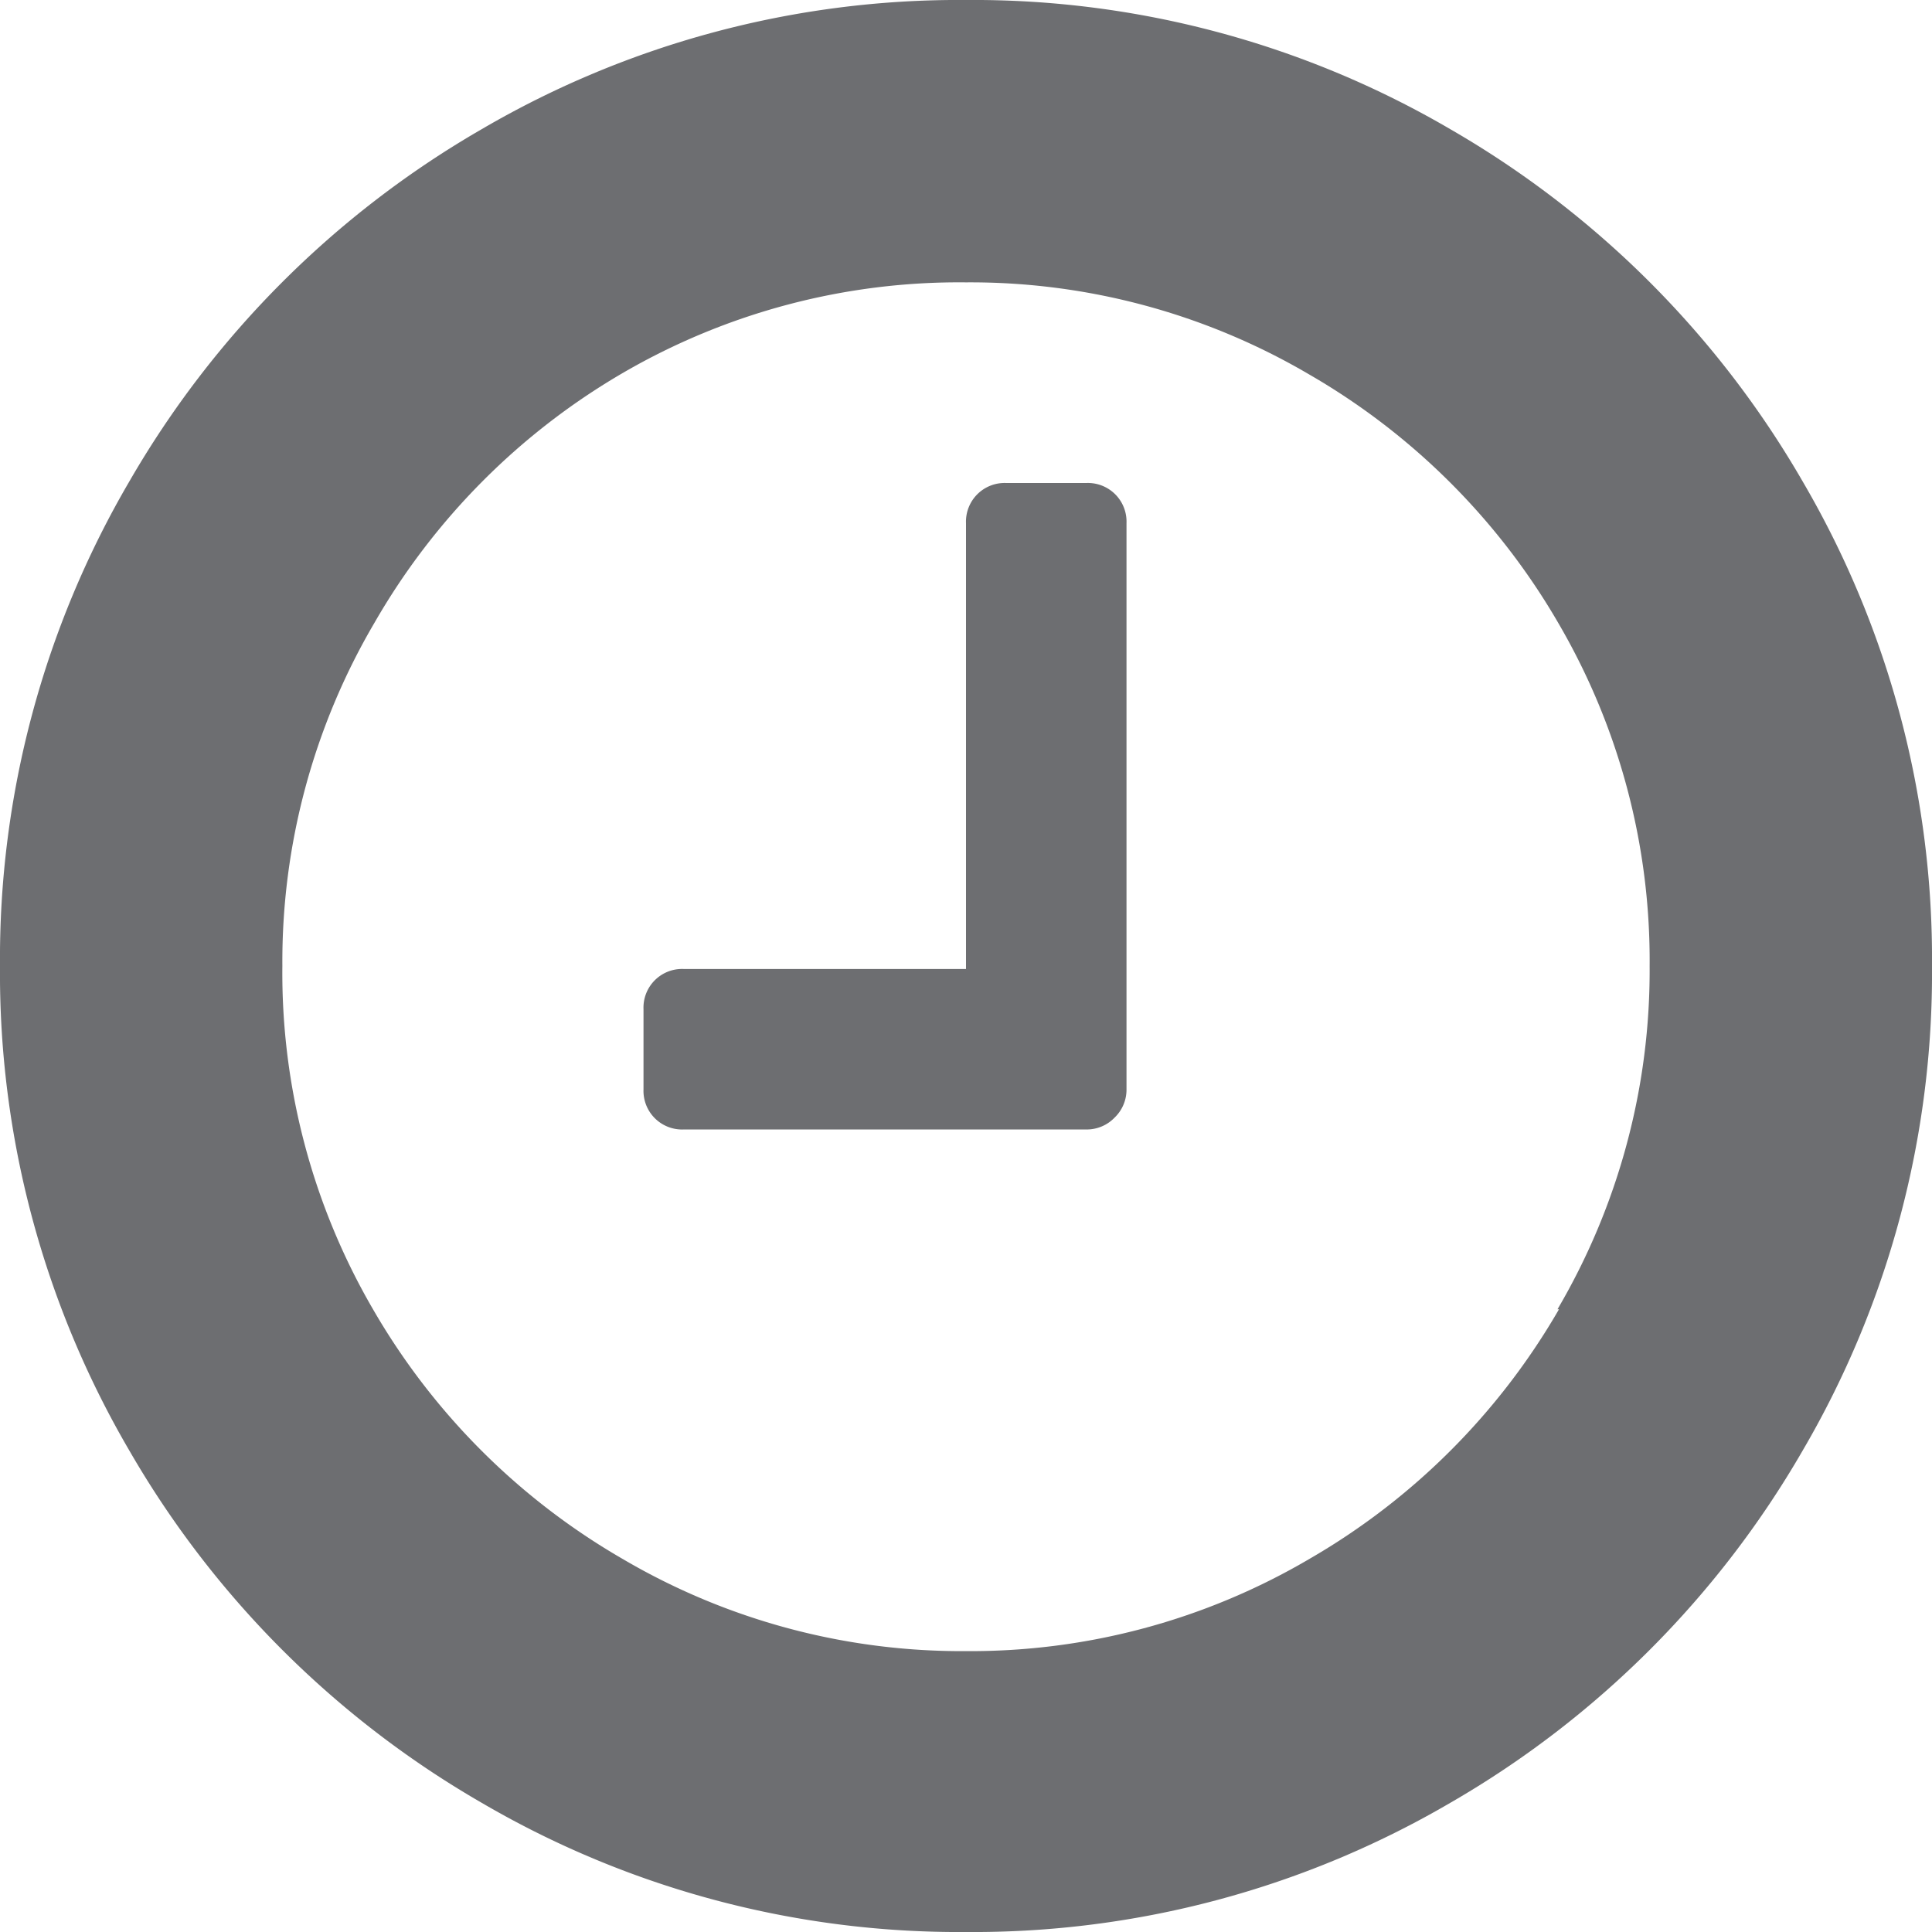 <svg xmlns="http://www.w3.org/2000/svg" viewBox="0 0 13 13"><defs><style>.cls-1{fill:#6d6e71;}</style></defs><title>ico_clock</title><g id="Layer_2" data-name="Layer 2"><g id="design"><path class="cls-1" d="M12.13,3.24A6.47,6.47,0,0,0,9.76.87,6.36,6.36,0,0,0,6.5,0,6.36,6.36,0,0,0,3.24.87,6.47,6.47,0,0,0,.87,3.24,6.36,6.36,0,0,0,0,6.5,6.36,6.36,0,0,0,.87,9.76a6.47,6.47,0,0,0,2.37,2.37A6.36,6.36,0,0,0,6.5,13a6.36,6.36,0,0,0,3.26-.87,6.47,6.47,0,0,0,2.37-2.37A6.36,6.36,0,0,0,13,6.5a6.36,6.36,0,0,0-.87-3.26ZM10.49,8.81a4.59,4.59,0,0,1-1.68,1.68,4.5,4.5,0,0,1-2.31.62,4.5,4.5,0,0,1-2.31-.62A4.59,4.59,0,0,1,2.51,8.81,4.5,4.5,0,0,1,1.9,6.5a4.5,4.5,0,0,1,.62-2.31A4.59,4.59,0,0,1,4.19,2.51,4.5,4.5,0,0,1,6.5,1.9a4.5,4.5,0,0,1,2.31.62,4.59,4.59,0,0,1,1.68,1.68A4.5,4.5,0,0,1,11.1,6.5a4.5,4.5,0,0,1-.62,2.31Zm0,0"/><path class="cls-1" d="M7.31,3.25H6.77a.26.26,0,0,0-.27.27v3H4.6a.26.26,0,0,0-.27.27v.54a.26.26,0,0,0,.27.27H7.31a.26.26,0,0,0,.19-.08.26.26,0,0,0,.08-.19V3.52a.26.26,0,0,0-.27-.27Zm0,0"/></g></g></svg>